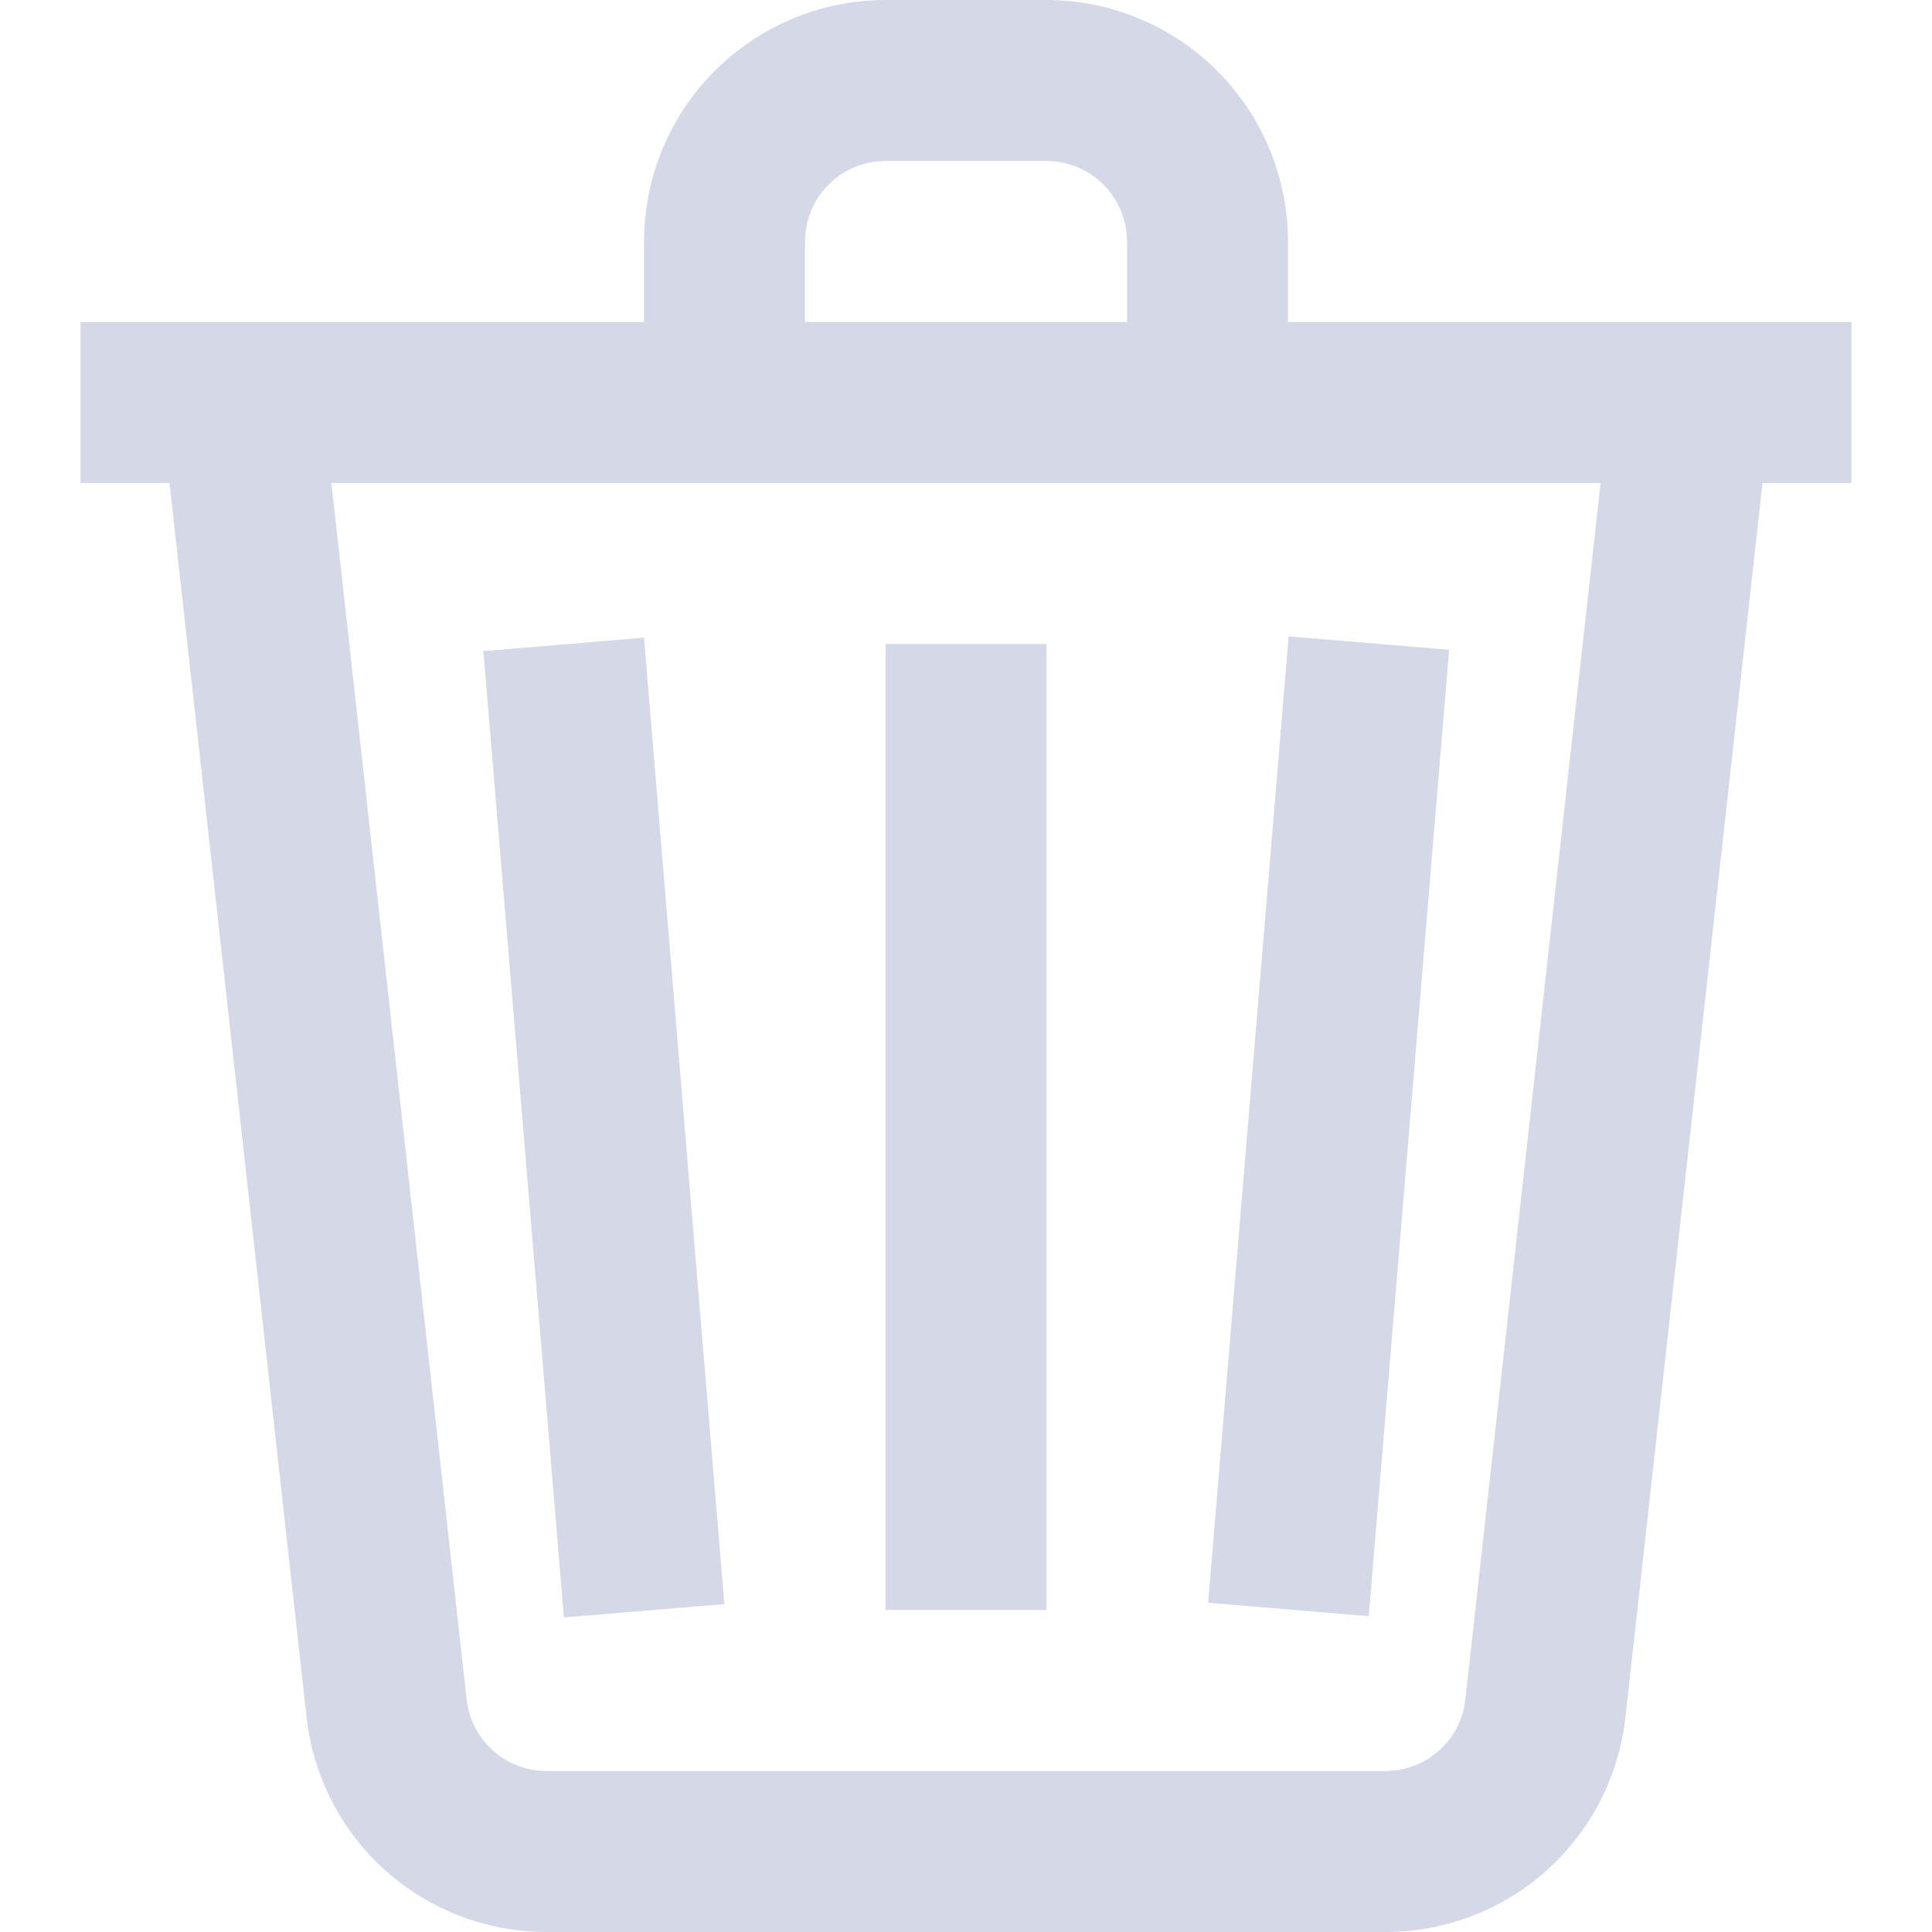 <svg width="15" height="15" viewBox="0 0 15 15" fill="none" xmlns="http://www.w3.org/2000/svg">
<g opacity="0.2" clip-path="url(#clip0_667_7729)">
<path d="M14.375 2.5H10V1.875C9.999 1.378 9.802 0.901 9.45 0.55C9.099 0.198 8.622 0.001 8.125 0L6.875 0C6.378 0.001 5.901 0.198 5.55 0.55C5.198 0.901 5.001 1.378 5 1.875V2.5H0.625V3.75H1.316L2.38 13.332C2.431 13.791 2.649 14.215 2.993 14.523C3.337 14.83 3.782 15 4.244 15H10.756C11.218 15 11.663 14.83 12.007 14.523C12.351 14.215 12.569 13.791 12.62 13.332L13.684 3.75H14.375V2.5ZM6.25 1.875C6.25 1.709 6.316 1.55 6.433 1.433C6.55 1.316 6.709 1.25 6.875 1.25H8.125C8.291 1.25 8.45 1.316 8.567 1.433C8.684 1.55 8.75 1.709 8.75 1.875V2.5H6.25V1.875ZM11.377 13.194C11.361 13.347 11.288 13.488 11.173 13.591C11.059 13.694 10.91 13.75 10.756 13.75H4.244C4.09 13.75 3.942 13.694 3.827 13.591C3.712 13.488 3.64 13.347 3.623 13.194L2.573 3.75H12.427L11.377 13.194Z" fill="#2D3C88"/>
<path d="M6.875 5H8.125V12.5H6.875V5Z" fill="#2D3C88"/>
<path d="M9.38 12.444L10.005 4.941L11.251 5.045L10.627 12.548L9.38 12.444Z" fill="#2D3C88"/>
<path d="M3.753 5.055L5 4.951L5.624 12.454L4.378 12.558L3.753 5.055Z" fill="#2D3C88"/>
</g>
<defs>
<clipPath id="clip0_667_7729">
<rect width="15" height="15" fill="white"/>
</clipPath>
</defs>
</svg>

